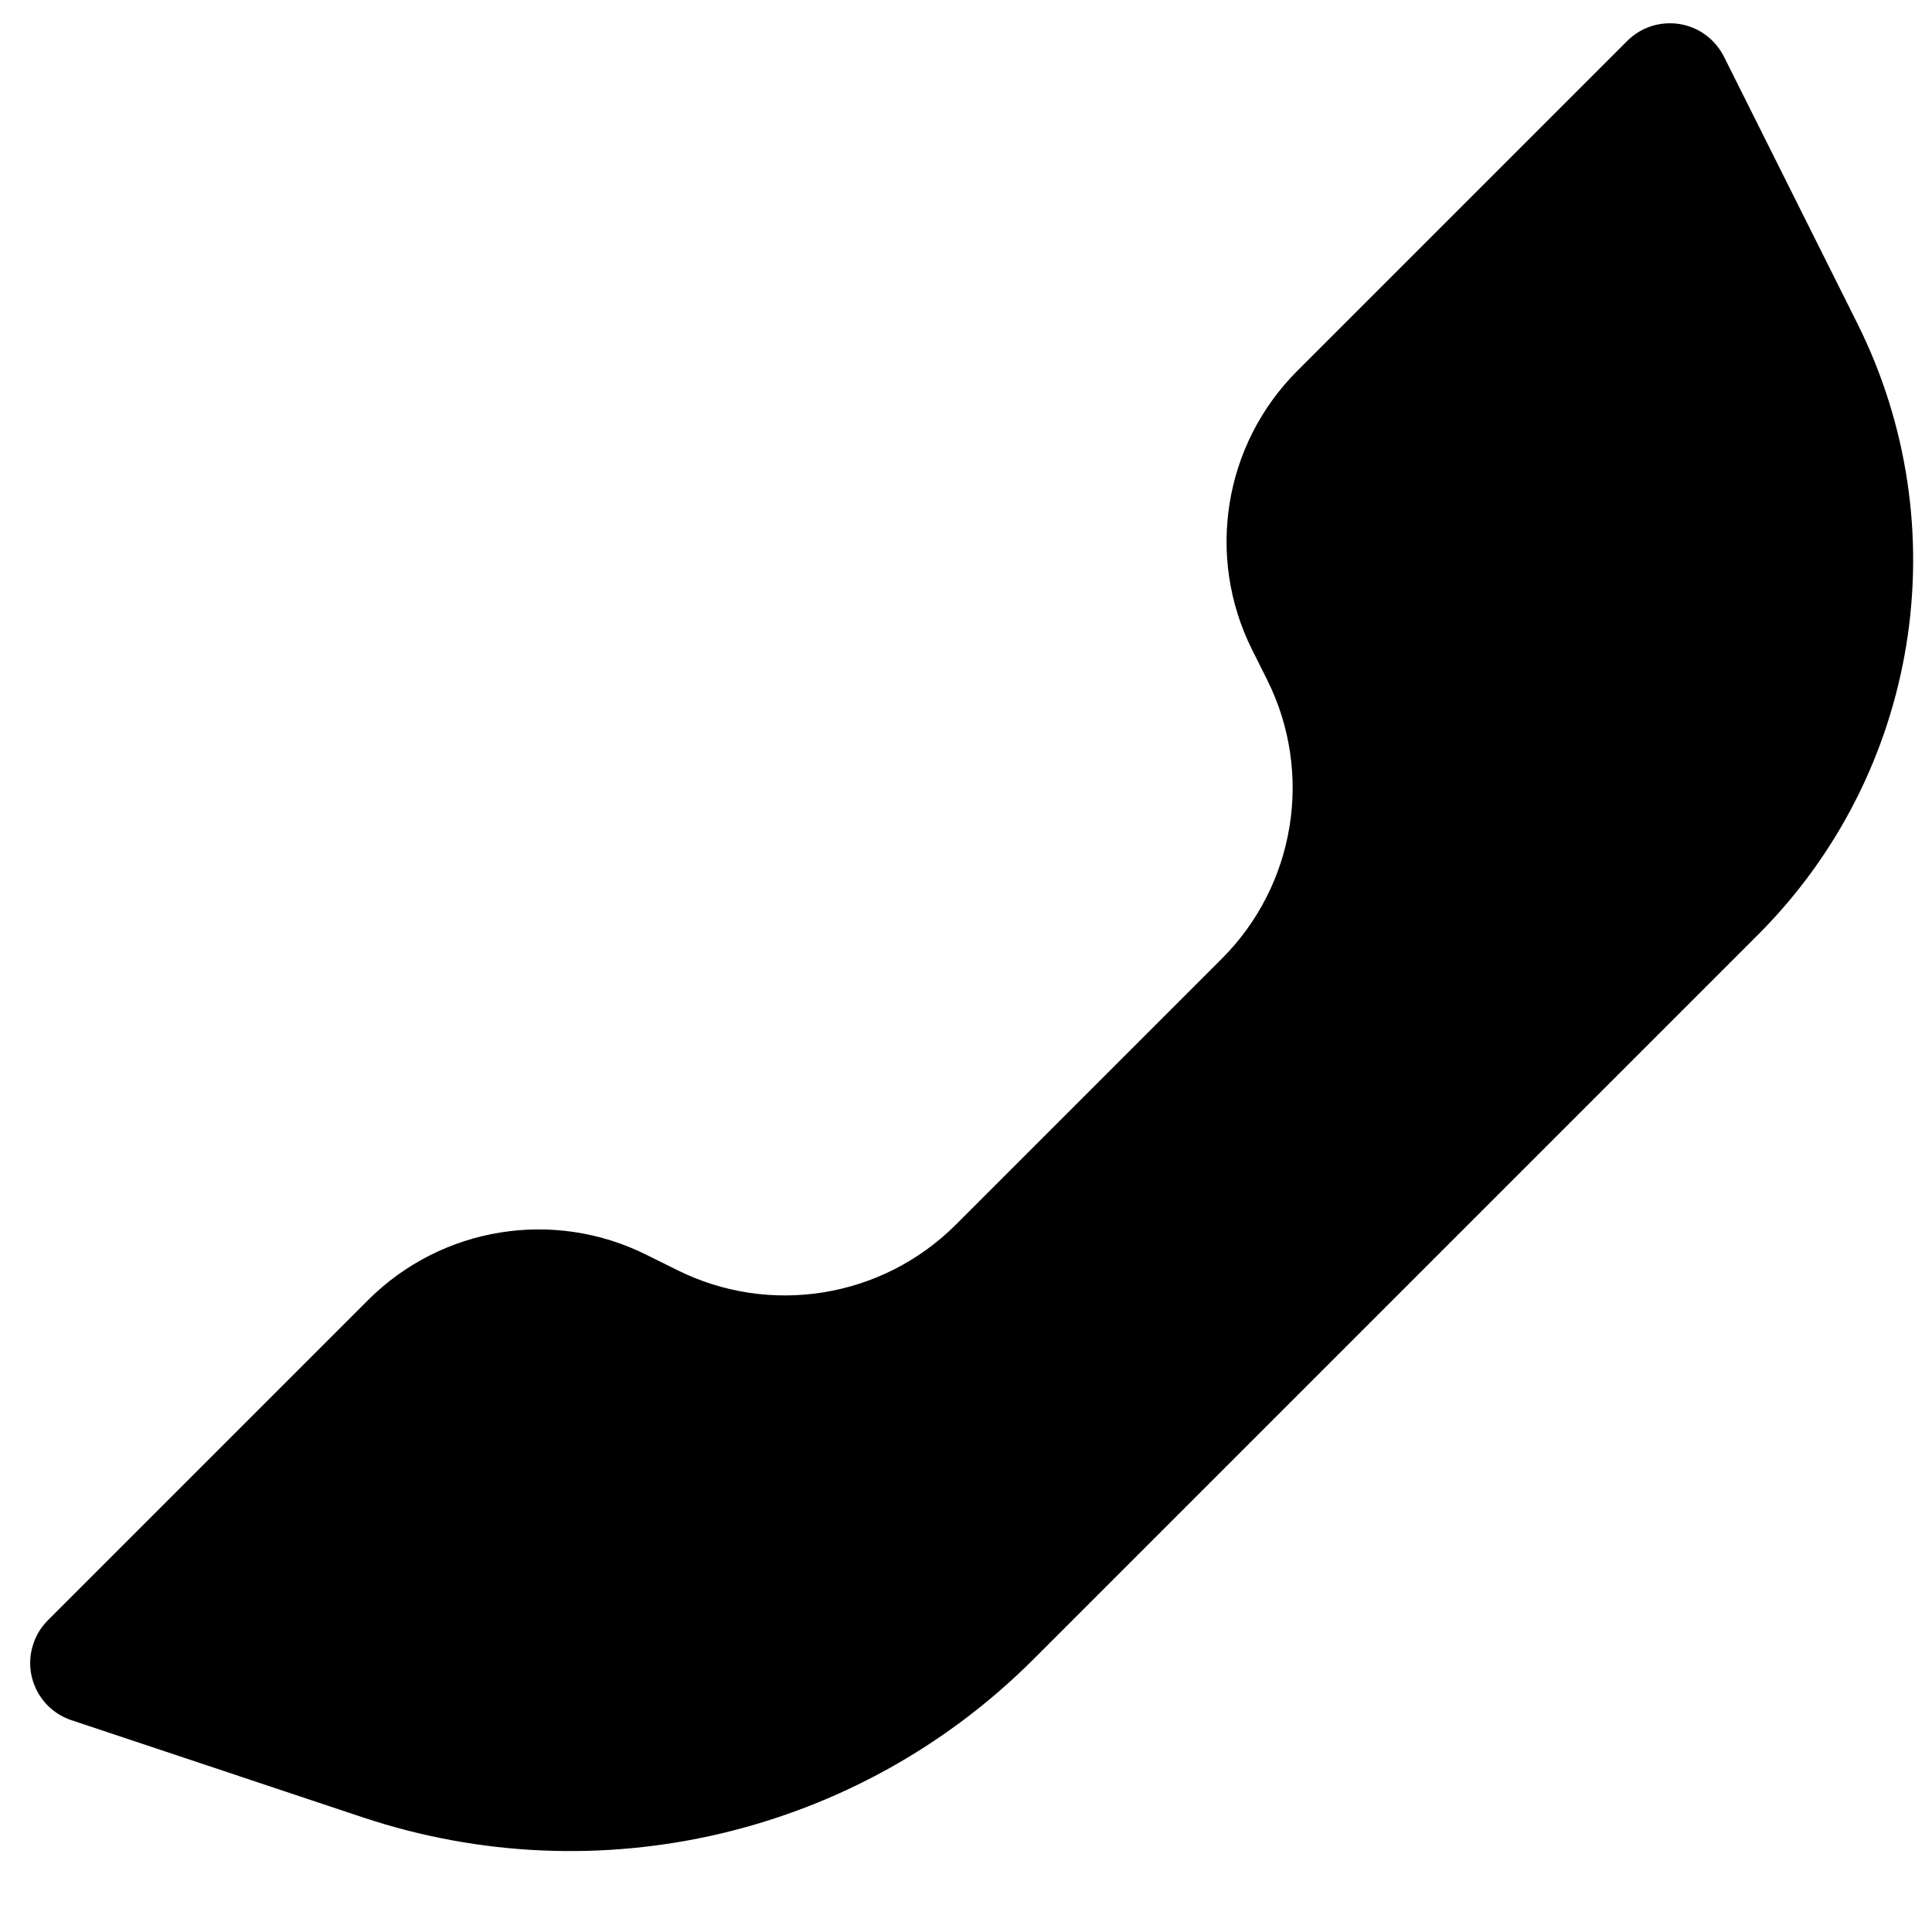 <svg width="16" height="16" viewBox="0 0 16 16" fill="none" xmlns="http://www.w3.org/2000/svg"><style>.cls-1{fill:#xxx;fill-rule: evenodd;}</style><path class="cls-1" fill-rule="evenodd" clip-rule="evenodd" d="M7.915 10.143L10.119 7.939C10.728 7.33 10.879 6.4 10.494 5.63L10.369 5.38C9.984 4.61 10.135 3.68 10.743 3.072L13.476 0.339C13.671 0.144 13.988 0.144 14.183 0.339C14.221 0.377 14.253 0.421 14.277 0.469L15.381 2.677C16.225 4.366 15.894 6.406 14.559 7.741L8.56 13.74C7.107 15.194 4.957 15.701 3.006 15.051L0.592 14.246C0.33 14.159 0.188 13.876 0.276 13.614C0.3 13.54 0.342 13.473 0.397 13.418L3.048 10.767C3.657 10.158 4.587 10.008 5.356 10.393L5.606 10.517C6.376 10.902 7.306 10.751 7.915 10.143Z"/></svg>
